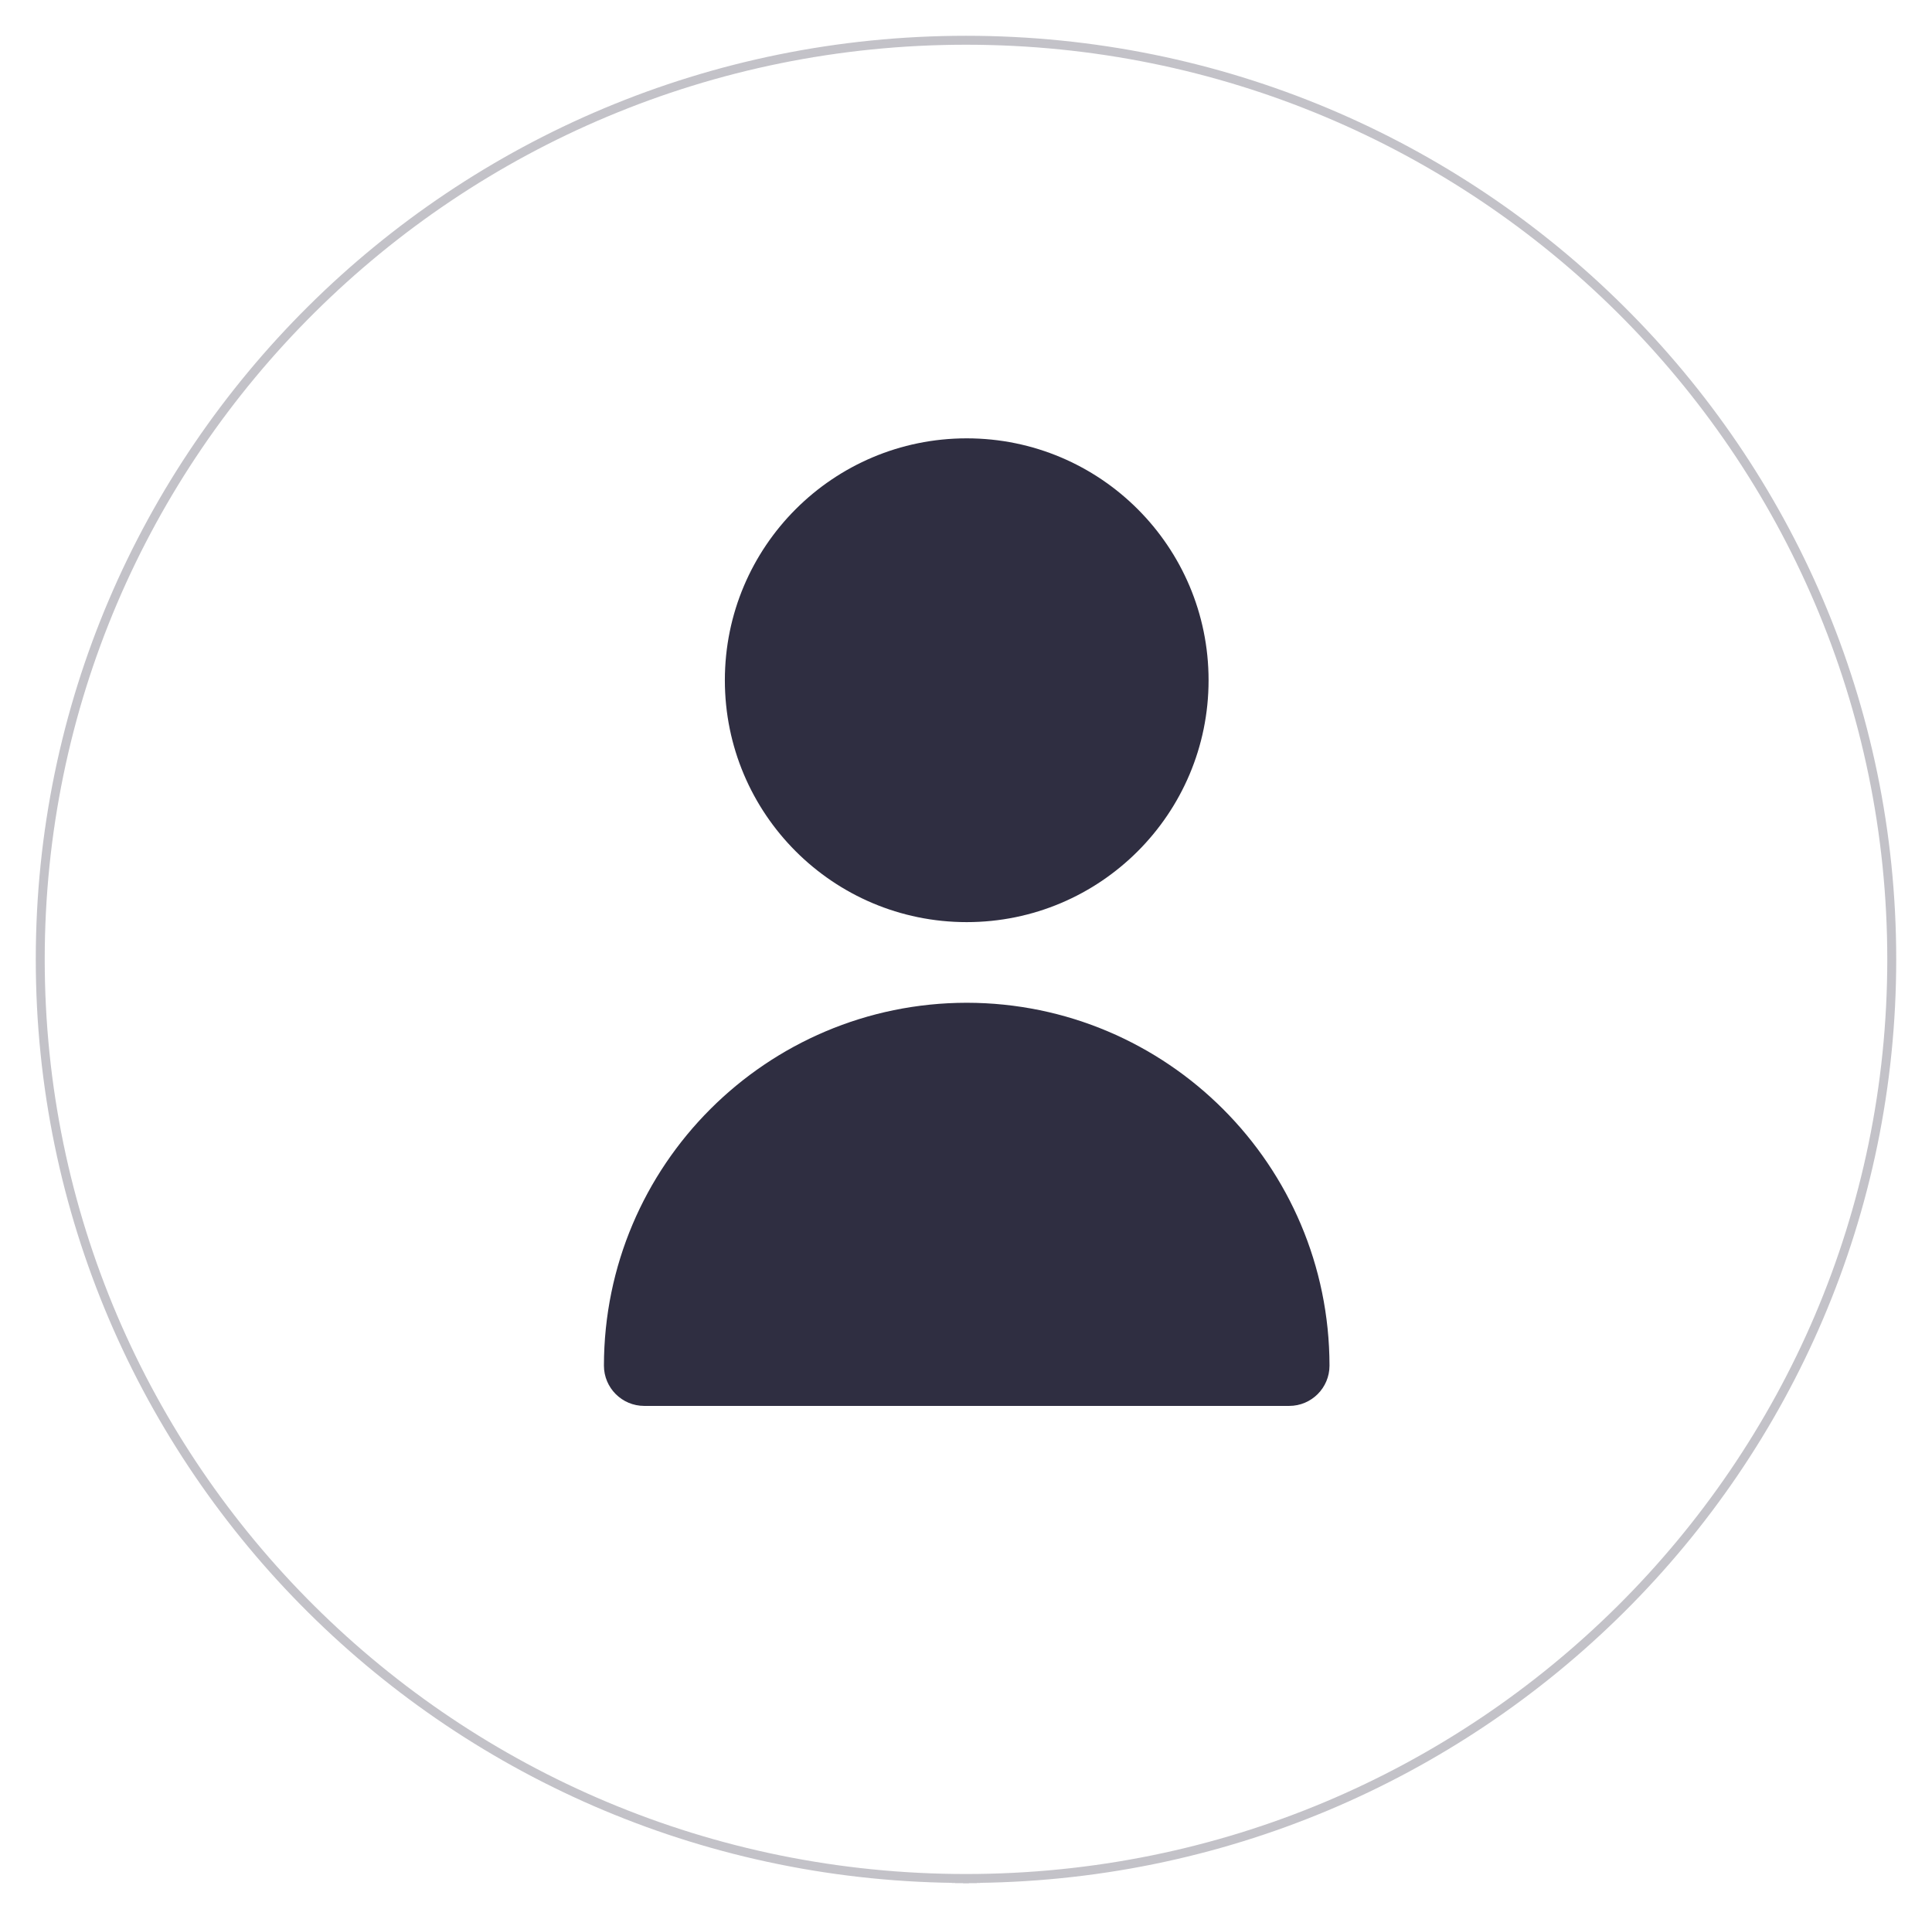 <svg width="216" height="215" viewBox="0 0 216 215" fill="none" xmlns="http://www.w3.org/2000/svg">
<g filter="url(#filter0_d_345_1381)">
<ellipse cx="108" cy="103.244" rx="104" ry="103.244" fill="white"/>
<path d="M211.5 103.244C211.5 159.984 165.165 205.987 108 205.987C50.835 205.987 4.5 159.984 4.5 103.244C4.5 46.503 50.835 0.5 108 0.5C165.165 0.5 211.5 46.503 211.5 103.244Z" stroke="url(#paint0_linear_345_1381)"/>
</g>
<g clip-path="url(#clip0_345_1381)">
<path d="M108.08 103.08C123.014 103.08 135.12 90.974 135.12 76.04C135.12 61.106 123.014 49 108.08 49C93.146 49 81.04 61.106 81.04 76.04C81.04 90.974 93.146 103.08 108.08 103.08Z" fill="#2F2E41"/>
<path d="M108.08 112.094C85.69 112.119 67.545 130.263 67.52 152.654C67.52 155.143 69.538 157.16 72.027 157.16H144.133C146.622 157.16 148.64 155.143 148.64 152.654C148.615 130.263 130.47 112.118 108.08 112.094Z" fill="#2F2E41"/>
</g>
<defs>
<filter id="filter0_d_345_1381" x="0" y="0" width="216" height="214.487" filterUnits="userSpaceOnUse" color-interpolation-filters="sRGB">
<feFlood flood-opacity="0" result="BackgroundImageFix"/>
<feColorMatrix in="SourceAlpha" type="matrix" values="0 0 0 0 0 0 0 0 0 0 0 0 0 0 0 0 0 0 127 0" result="hardAlpha"/>
<feOffset dy="4"/>
<feGaussianBlur stdDeviation="2"/>
<feComposite in2="hardAlpha" operator="out"/>
<feColorMatrix type="matrix" values="0 0 0 0 0 0 0 0 0 0 0 0 0 0 0 0 0 0 0.25 0"/>
<feBlend mode="normal" in2="BackgroundImageFix" result="effect1_dropShadow_345_1381"/>
<feBlend mode="normal" in="SourceGraphic" in2="effect1_dropShadow_345_1381" result="shape"/>
</filter>
<linearGradient id="paint0_linear_345_1381" x1="108" y1="0" x2="108" y2="206.487" gradientUnits="userSpaceOnUse">
<stop offset="1" stop-color="#2F2E41" stop-opacity="0.29"/>
<stop offset="1" stop-color="#2F2E41"/>
</linearGradient>
<clipPath id="clip0_345_1381">
<rect width="108.16" height="108.16" fill="white" transform="translate(54 49)"/>
</clipPath>
</defs>
</svg>
